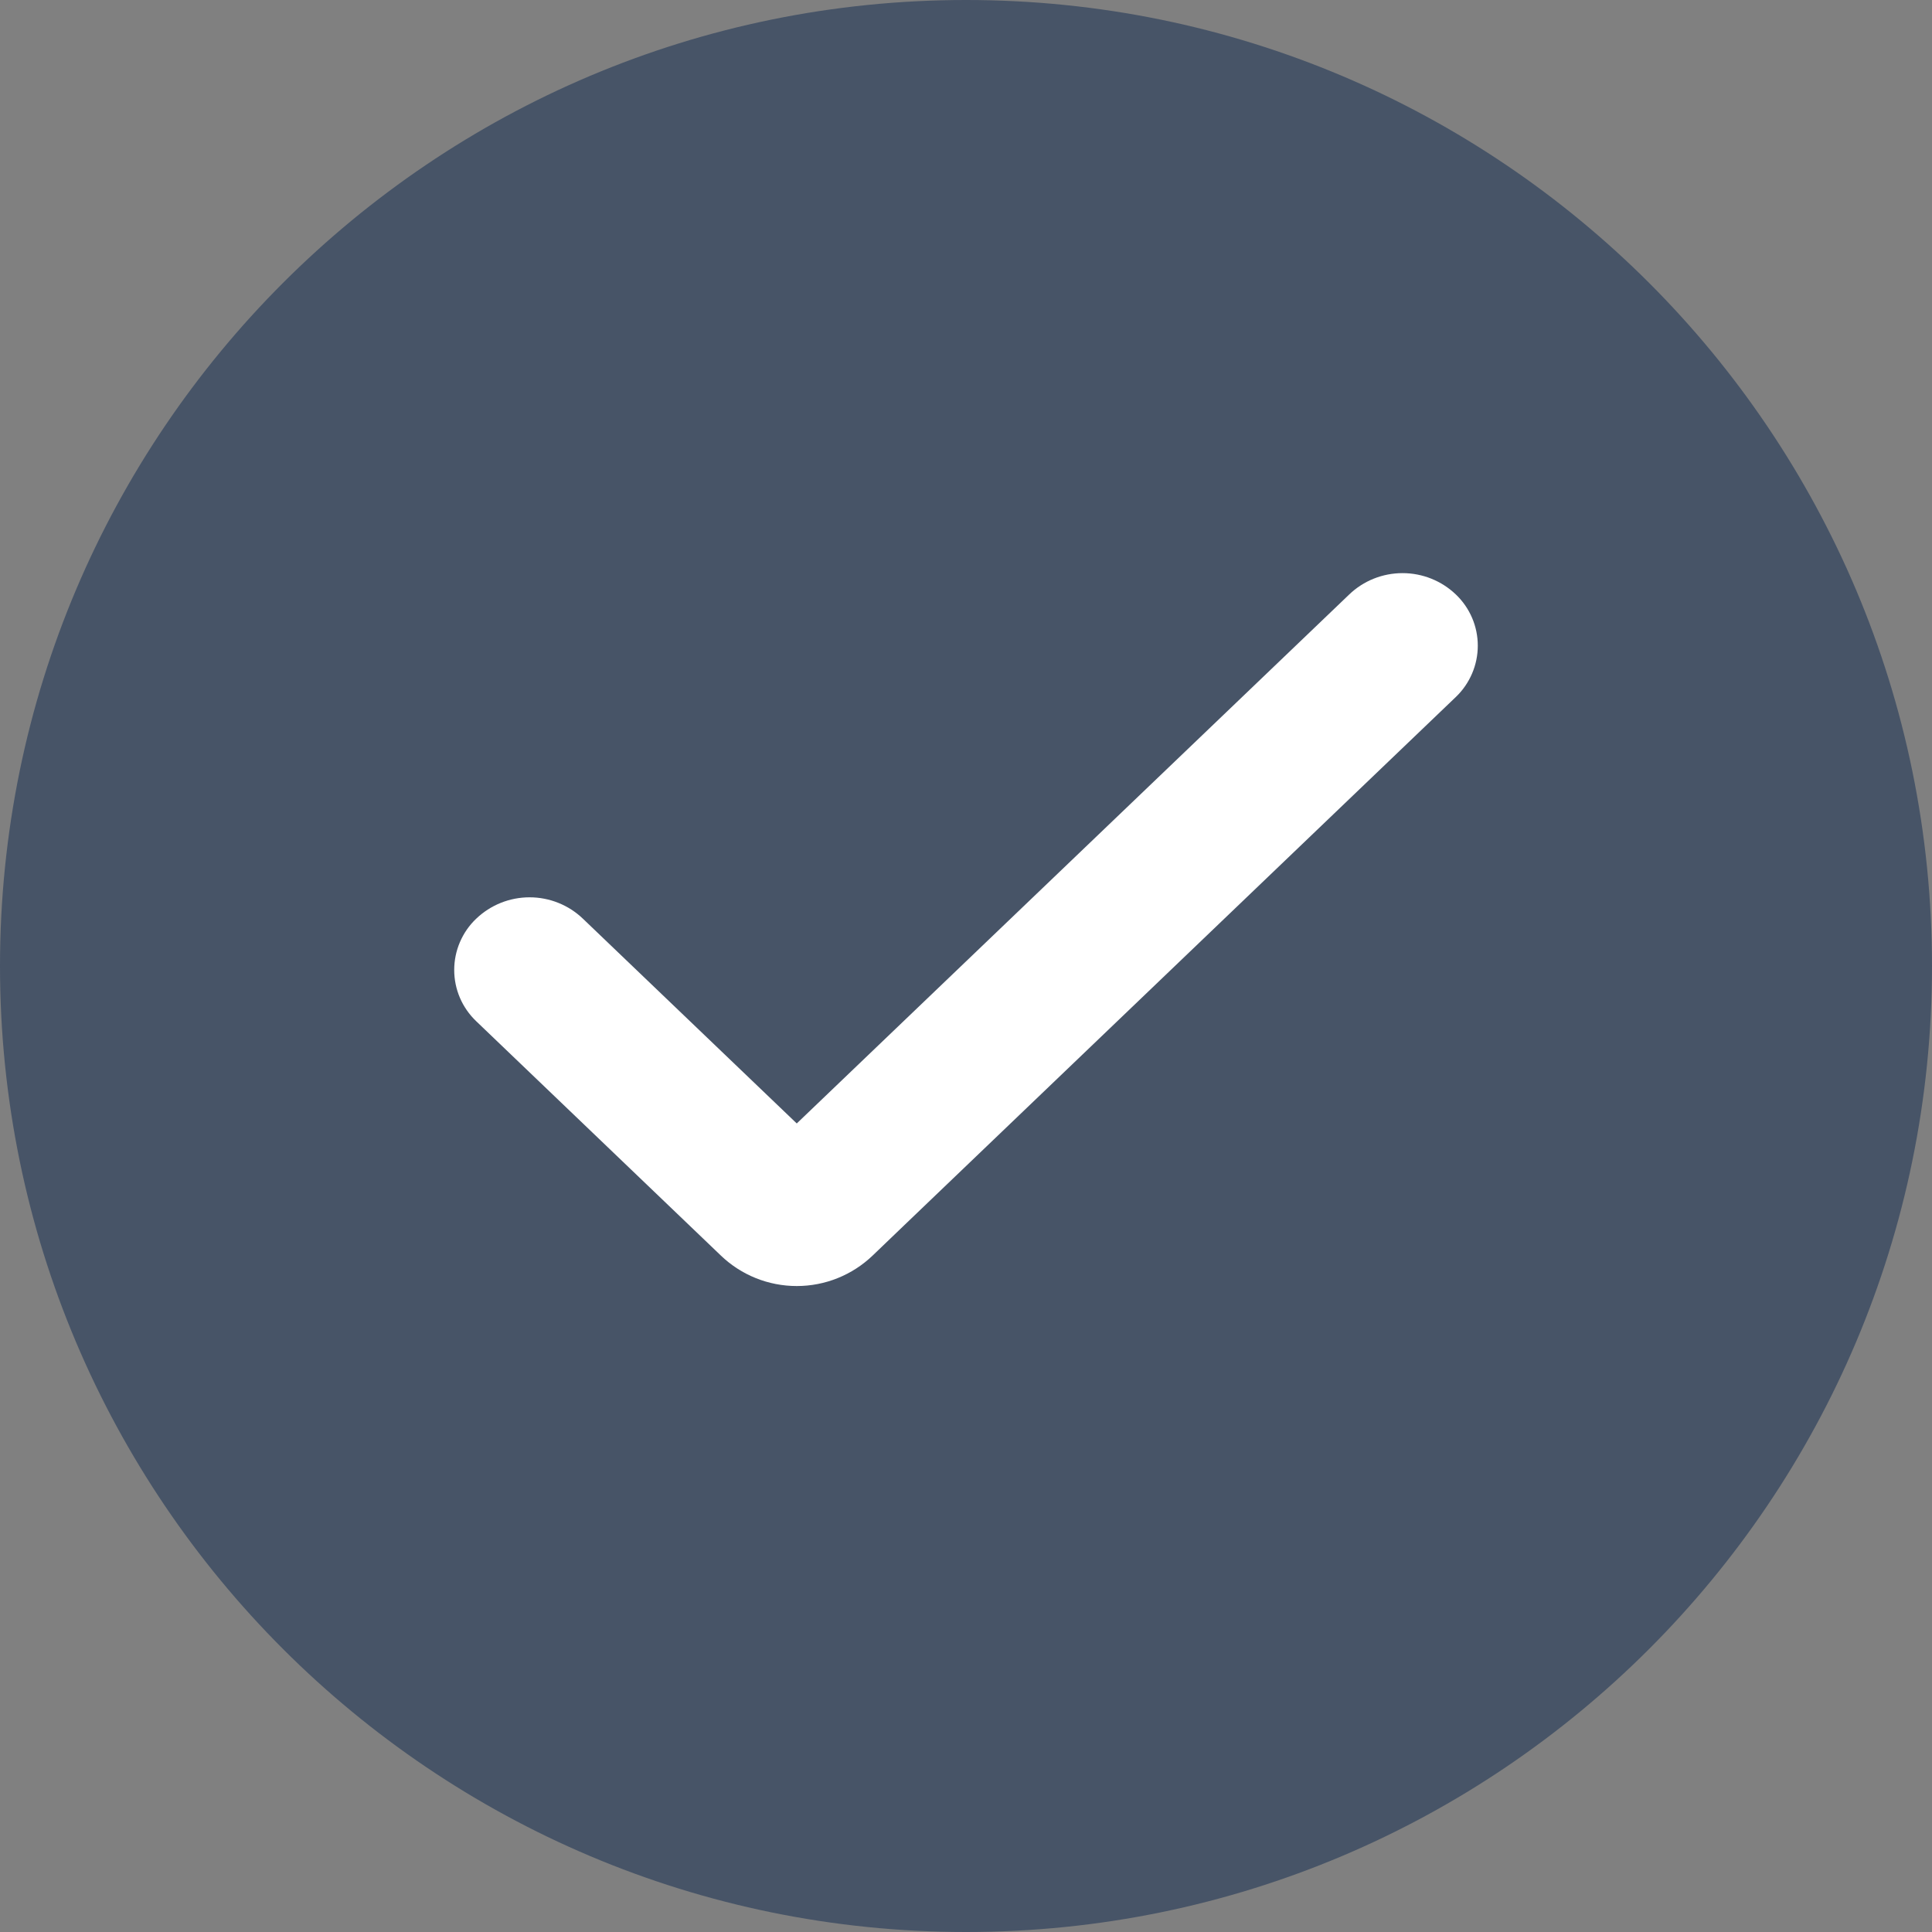 <svg width="20" height="20" viewBox="0 0 20 20" fill="none" xmlns="http://www.w3.org/2000/svg">
    <rect x="0" y="0" width="20" height="20" fill="#808080" stroke="none"/>
    <g clip-path="url(#clip0_2480_18413)">
        <path d="M10 0C15.524 0 20 4.476 20 10C20 15.524 15.521 20 10 20C4.479 20 0 15.521 0 10C0 4.479 4.476 0 10 0Z" fill="#475467"/>
        <path d="M8.248 11.63L6.035 9.511C5.886 9.368 5.688 9.289 5.482 9.289C5.276 9.289 5.078 9.368 4.929 9.511C4.857 9.579 4.8 9.662 4.761 9.753C4.722 9.844 4.702 9.942 4.702 10.041C4.702 10.14 4.722 10.238 4.761 10.329C4.8 10.42 4.857 10.502 4.929 10.571L7.462 12.997C7.673 13.2 7.955 13.313 8.248 13.313C8.541 13.313 8.822 13.2 9.034 12.997L9.354 12.69L15.072 7.214C15.143 7.146 15.2 7.063 15.239 6.972C15.278 6.881 15.298 6.783 15.298 6.684C15.298 6.585 15.278 6.487 15.239 6.396C15.2 6.305 15.143 6.223 15.072 6.155C14.923 6.012 14.725 5.933 14.519 5.933C14.313 5.933 14.114 6.012 13.966 6.155L8.248 11.63Z" fill="white"/>
    </g>
    <defs>
        <clipPath id="clip0_2480_18413">
            <rect width="20" height="20" fill="white"/>
        </clipPath>
    </defs>
</svg>
